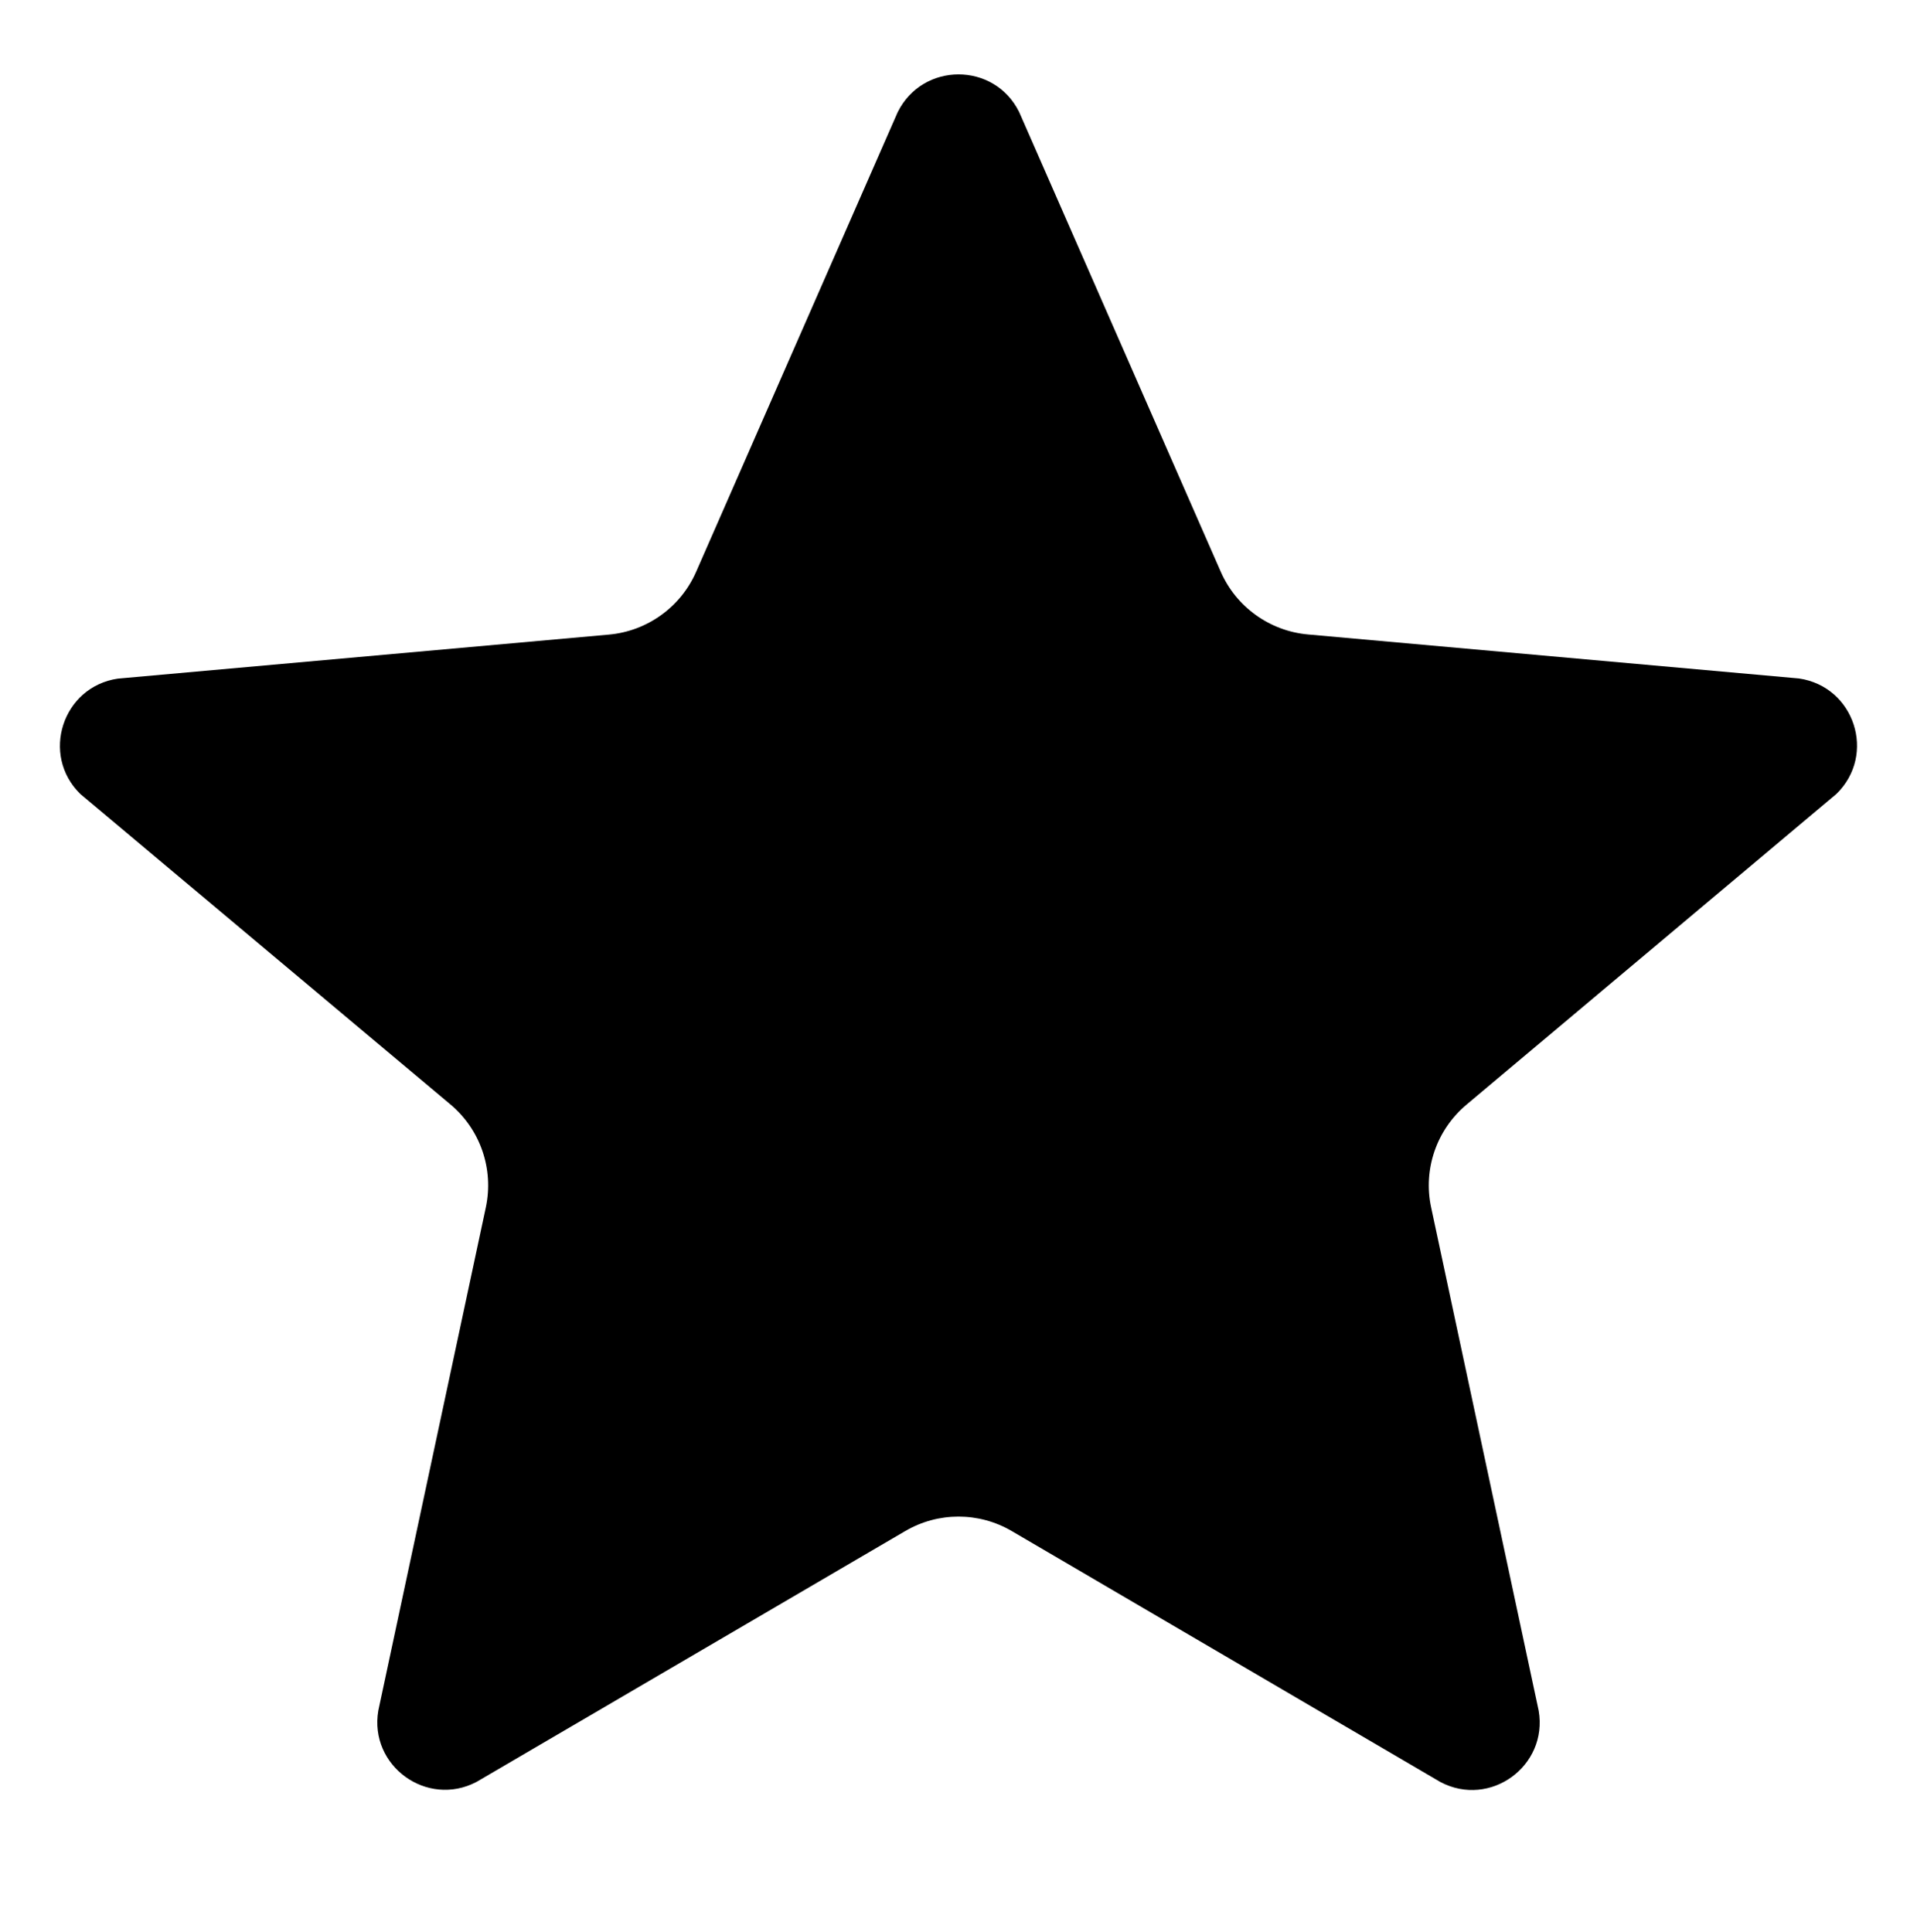 <svg width="128" height="129" viewBox="0 0 128 129" fill="none" xmlns="http://www.w3.org/2000/svg">
<path d="M68.05 7.48L81.51 38.18C82.54 40.53 84.77 42.14 87.33 42.37L120.12 45.31C123.83 45.85 125.31 50.4 122.62 53.02L97.92 73.77C95.92 75.45 95.01 78.09 95.56 80.64L102.74 114.25C103.37 117.94 99.5 120.76 96.18 119.01L67.56 102.25C65.36 100.96 62.64 100.96 60.44 102.25L31.82 119C28.51 120.74 24.63 117.93 25.26 114.24L32.44 80.63C32.98 78.08 32.08 75.44 30.08 73.76L5.37 53.03C2.69 50.42 4.17 45.86 7.87 45.32L40.66 42.38C43.22 42.15 45.45 40.54 46.48 38.19L59.94 7.49C61.61 4.13 66.39 4.13 68.05 7.48Z" fill="#424242" style="fill:#424242;fill:color(display-p3 0.259 0.259 0.259);fill-opacity:1;"/>
<path d="M67.07 40.02L64.79 17.4C64.7 16.14 64.44 13.98 66.46 13.98C68.06 13.98 68.93 17.31 68.93 17.31L75.77 35.47C78.35 42.38 77.29 44.75 74.8 46.15C71.94 47.75 67.72 46.5 67.07 40.02Z" fill="#787878" style="fill:#787878;fill:color(display-p3 0.471 0.471 0.471);fill-opacity:1;"/>
<path d="M95.28 71.76L114.9 56.45C115.87 55.64 117.62 54.35 116.22 52.88C115.11 51.72 112.11 53.39 112.11 53.39L94.94 60.1C89.82 61.87 86.42 64.49 86.12 67.79C85.73 72.19 89.68 75.58 95.28 71.76Z" fill="#353535" style="fill:#353535;fill:color(display-p3 0.208 0.208 0.208);fill-opacity:1;"/>
</svg>
